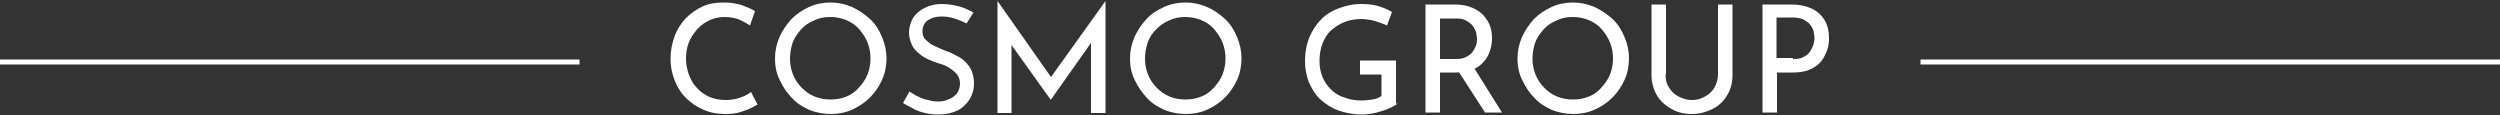 <?xml version="1.0" encoding="utf-8"?>
<!-- Generator: Adobe Illustrator 25.4.1, SVG Export Plug-In . SVG Version: 6.00 Build 0)  -->
<svg version="1.1" id="レイヤー_1" xmlns="http://www.w3.org/2000/svg" xmlns:xlink="http://www.w3.org/1999/xlink" x="0px"
	 y="0px" viewBox="0 0 500 23" style="enable-background:new 0 0 500 23;" xml:space="preserve">
<rect x="0" y="0" width="500" height="23" fill="#333333" stroke="none"/>
<style type="text/css">
	.st0{fill:#FFFFFF;}
</style>
<g>
	<rect x="384.1" y="11.9" class="st0" width="115.9" height="1"/>
	<rect x="0" y="11.9" class="st0" width="115.9" height="1"/>
	<g>
		<path class="st0" d="M151.5,20.9c-0.4,0.2-0.8,0.5-1.5,0.8c-0.6,0.3-1.3,0.5-2.2,0.8c-0.8,0.2-1.7,0.3-2.7,0.3
			c-1.7,0-3.2-0.3-4.5-0.9c-1.4-0.6-2.5-1.4-3.5-2.4c-1-1-1.7-2.2-2.2-3.5c-0.5-1.3-0.8-2.7-0.8-4.2c0-1.6,0.3-3.1,0.8-4.5
			c0.5-1.4,1.3-2.6,2.2-3.6c1-1,2.1-1.8,3.4-2.4s2.7-0.8,4.3-0.8c1.3,0,2.5,0.2,3.5,0.5c1.1,0.4,2,0.8,2.7,1.2L150,5.1
			c-0.6-0.4-1.3-0.8-2.2-1.2C147,3.6,146,3.4,145,3.4c-1.1,0-2.1,0.2-3,0.6c-0.9,0.4-1.8,1-2.5,1.8c-0.7,0.8-1.3,1.6-1.7,2.6
			s-0.6,2.1-0.6,3.3c0,1.2,0.2,2.2,0.6,3.3c0.4,1,0.9,1.9,1.6,2.6c0.7,0.8,1.5,1.3,2.5,1.8c1,0.4,2.1,0.6,3.3,0.6
			c1.1,0,2.1-0.2,2.9-0.5c0.9-0.3,1.6-0.7,2.1-1.1L151.5,20.9z"/>
		<path class="st0" d="M155,11.7c0-1.5,0.3-2.9,0.9-4.3c0.6-1.3,1.4-2.5,2.4-3.6c1-1,2.2-1.8,3.5-2.4s2.8-0.9,4.3-0.9
			c1.5,0,2.9,0.3,4.3,0.9c1.3,0.6,2.5,1.4,3.6,2.4s1.8,2.2,2.4,3.6s0.9,2.8,0.9,4.3s-0.3,3-0.9,4.3s-1.4,2.5-2.4,3.5
			c-1,1-2.2,1.8-3.5,2.4c-1.3,0.6-2.8,0.9-4.3,0.9c-1.5,0-3-0.3-4.3-0.8c-1.3-0.6-2.5-1.3-3.5-2.4c-1-1-1.8-2.2-2.4-3.5
			C155.3,14.8,155,13.3,155,11.7z M158,11.7c0,1.2,0.2,2.2,0.6,3.2c0.4,1,1,1.9,1.7,2.6c0.8,0.8,1.6,1.4,2.6,1.8
			c1,0.4,2,0.6,3.2,0.6s2.2-0.2,3.2-0.6c1-0.4,1.8-1,2.5-1.8s1.3-1.6,1.7-2.6s0.6-2.1,0.6-3.2c0-1.2-0.2-2.2-0.6-3.2s-1-1.9-1.7-2.7
			c-0.7-0.8-1.6-1.4-2.6-1.8c-1-0.4-2-0.6-3.2-0.6c-1.1,0-2.2,0.2-3.2,0.7c-1,0.4-1.9,1-2.6,1.8c-0.7,0.8-1.3,1.6-1.7,2.7
			C158.2,9.6,158,10.6,158,11.7z"/>
		<path class="st0" d="M193.3,4.7c-0.7-0.4-1.5-0.7-2.4-1s-1.7-0.4-2.6-0.4c-1.2,0-2.1,0.3-2.8,0.8c-0.7,0.5-1,1.3-1,2.2
			c0,0.7,0.2,1.3,0.7,1.7c0.5,0.5,1,0.9,1.7,1.2c0.7,0.3,1.5,0.7,2.3,1c0.7,0.2,1.3,0.5,2,0.9c0.7,0.3,1.3,0.7,1.8,1.2
			c0.5,0.5,1,1.1,1.3,1.8c0.3,0.7,0.5,1.6,0.5,2.6c0,1.2-0.3,2.2-0.9,3.2c-0.6,0.9-1.4,1.7-2.4,2.2c-1.1,0.5-2.3,0.8-3.8,0.8
			c-0.9,0-1.8-0.1-2.7-0.3s-1.7-0.5-2.4-0.9c-0.7-0.4-1.4-0.7-2-1.1l1.3-2.3c0.5,0.3,1,0.7,1.7,1c0.6,0.3,1.3,0.6,2,0.7
			c0.7,0.2,1.3,0.3,2,0.3c0.7,0,1.4-0.1,2-0.4c0.7-0.2,1.2-0.6,1.7-1.1c0.4-0.5,0.7-1.2,0.7-2.1c0-0.7-0.2-1.3-0.6-1.8
			c-0.4-0.5-0.9-0.9-1.5-1.3s-1.3-0.7-2.1-0.9c-0.7-0.2-1.4-0.5-2.1-0.8c-0.7-0.3-1.3-0.7-1.9-1.2c-0.6-0.5-1.1-1-1.4-1.7
			s-0.6-1.5-0.6-2.4c0-1.1,0.3-2.1,0.8-3c0.5-0.8,1.3-1.5,2.3-2s2.1-0.8,3.3-0.8c1.4,0,2.6,0.2,3.7,0.5c1.1,0.3,2,0.8,2.8,1.2
			L193.3,4.7z"/>
		<path class="st0" d="M199.5,22.6V0.2h0l11.4,16.2l-1.2-0.3l11.4-15.9h0v22.4h-2.9V6.8l0.2,1.5l-8.2,11.6h-0.1l-8.3-11.6l0.5-1.4
			v15.7H199.5z"/>
		<path class="st0" d="M226,11.7c0-1.5,0.3-2.9,0.9-4.3c0.6-1.3,1.4-2.5,2.4-3.6s2.2-1.8,3.5-2.4c1.3-0.6,2.8-0.9,4.3-0.9
			c1.5,0,2.9,0.3,4.3,0.9s2.5,1.4,3.6,2.4s1.8,2.2,2.4,3.6s0.9,2.8,0.9,4.3s-0.3,3-0.9,4.3s-1.4,2.5-2.4,3.5c-1,1-2.2,1.8-3.5,2.4
			c-1.3,0.6-2.8,0.9-4.3,0.9c-1.5,0-3-0.3-4.3-0.8c-1.3-0.6-2.5-1.3-3.5-2.4s-1.8-2.2-2.4-3.5C226.3,14.8,226,13.3,226,11.7z
			 M229,11.7c0,1.2,0.2,2.2,0.6,3.2c0.4,1,1,1.9,1.7,2.6c0.8,0.8,1.6,1.4,2.6,1.8c1,0.4,2,0.6,3.2,0.6c1.1,0,2.2-0.2,3.2-0.6
			c1-0.4,1.8-1,2.5-1.8c0.7-0.8,1.3-1.6,1.7-2.6s0.6-2.1,0.6-3.2c0-1.2-0.2-2.2-0.6-3.2s-1-1.9-1.7-2.7c-0.7-0.8-1.6-1.4-2.6-1.8
			c-1-0.4-2-0.6-3.2-0.6c-1.1,0-2.2,0.2-3.2,0.7c-1,0.4-1.8,1-2.6,1.8s-1.3,1.6-1.7,2.7C229.2,9.6,229,10.6,229,11.7z"/>
		<path class="st0" d="M279.5,20.7c-0.3,0.3-0.7,0.5-1.3,0.8s-1.1,0.5-1.8,0.7c-0.7,0.2-1.3,0.4-2,0.5c-0.7,0.1-1.3,0.2-2,0.2
			c-1.7,0-3.3-0.3-4.7-0.8c-1.4-0.5-2.6-1.3-3.6-2.2s-1.7-2.1-2.3-3.4c-0.5-1.3-0.8-2.7-0.8-4.2c0-1.8,0.3-3.5,0.9-4.9
			s1.4-2.6,2.4-3.6c1-1,2.2-1.7,3.6-2.2c1.4-0.5,2.8-0.8,4.2-0.8c1.3,0,2.5,0.1,3.5,0.4s2,0.7,2.8,1.2l-1,2.7
			c-0.4-0.2-0.9-0.4-1.5-0.6s-1.2-0.4-1.8-0.5c-0.6-0.1-1.2-0.2-1.7-0.2c-1.3,0-2.5,0.2-3.5,0.6c-1,0.4-1.9,1-2.7,1.7
			c-0.8,0.7-1.3,1.6-1.7,2.6c-0.4,1-0.6,2.2-0.6,3.5c0,1.2,0.2,2.2,0.6,3.2s1,1.8,1.7,2.5s1.6,1.3,2.7,1.6c1,0.4,2.2,0.6,3.4,0.6
			c0.7,0,1.4-0.1,2.2-0.2s1.3-0.4,1.8-0.7v-4.3h-4.3v-2.8h7.2V20.7z"/>
		<path class="st0" d="M290.8,0.9c1.1,0,2.1,0.1,3,0.4s1.7,0.7,2.4,1.3c0.7,0.6,1.2,1.3,1.6,2.1c0.4,0.8,0.6,1.8,0.6,2.9
			c0,0.9-0.1,1.7-0.4,2.5c-0.2,0.8-0.7,1.6-1.2,2.2c-0.6,0.7-1.3,1.2-2.2,1.6c-0.9,0.4-2.1,0.6-3.5,0.6H288v8h-2.9V0.9H290.8z
			 M291.1,11.8c0.9,0,1.6-0.1,2.1-0.4c0.6-0.3,1-0.6,1.3-1c0.3-0.4,0.5-0.8,0.7-1.3s0.2-0.9,0.2-1.3c0-0.4-0.1-0.9-0.2-1.4
			c-0.2-0.5-0.4-0.9-0.7-1.3c-0.3-0.4-0.8-0.7-1.3-1c-0.5-0.3-1.2-0.4-1.9-0.4H288v8.1H291.1z M294.7,13.4l5.7,9.1H297l-5.8-9
			L294.7,13.4z"/>
		<path class="st0" d="M303.5,11.7c0-1.5,0.3-2.9,0.9-4.3c0.6-1.3,1.4-2.5,2.4-3.6c1-1,2.2-1.8,3.5-2.4s2.8-0.9,4.3-0.9
			c1.5,0,2.9,0.3,4.3,0.9c1.3,0.6,2.5,1.4,3.6,2.4s1.8,2.2,2.4,3.6s0.9,2.8,0.9,4.3s-0.3,3-0.9,4.3s-1.4,2.5-2.4,3.5
			c-1,1-2.2,1.8-3.5,2.4c-1.3,0.6-2.8,0.9-4.3,0.9c-1.5,0-3-0.3-4.3-0.8c-1.3-0.6-2.5-1.3-3.5-2.4c-1-1-1.8-2.2-2.4-3.5
			C303.8,14.8,303.5,13.3,303.5,11.7z M306.5,11.7c0,1.2,0.2,2.2,0.6,3.2c0.4,1,1,1.9,1.7,2.6c0.8,0.8,1.6,1.4,2.6,1.8
			c1,0.4,2,0.6,3.2,0.6s2.2-0.2,3.2-0.6c1-0.4,1.8-1,2.5-1.8s1.3-1.6,1.7-2.6s0.6-2.1,0.6-3.2c0-1.2-0.2-2.2-0.6-3.2s-1-1.9-1.7-2.7
			c-0.7-0.8-1.6-1.4-2.6-1.8c-1-0.4-2-0.6-3.2-0.6c-1.1,0-2.2,0.2-3.2,0.7c-1,0.4-1.9,1-2.6,1.8c-0.7,0.8-1.3,1.6-1.7,2.7
			C306.7,9.6,306.5,10.6,306.5,11.7z"/>
		<path class="st0" d="M333.1,14.9c0,1,0.2,1.9,0.7,2.6c0.5,0.8,1.1,1.4,1.9,1.8c0.8,0.4,1.7,0.7,2.6,0.7c1,0,1.9-0.2,2.7-0.7
			c0.8-0.4,1.4-1,1.9-1.8c0.4-0.8,0.7-1.6,0.7-2.6v-14h2.9V15c0,1.6-0.4,3-1.1,4.1c-0.7,1.2-1.7,2.1-2.9,2.7s-2.6,1-4.1,1
			c-1.5,0-2.9-0.3-4.1-1s-2.2-1.5-2.9-2.7c-0.7-1.2-1.1-2.6-1.1-4.1V0.9h2.9V14.9z"/>
		<path class="st0" d="M358.3,0.9c1.6,0,2.9,0.3,4,0.8c1.1,0.5,2,1.3,2.6,2.3c0.6,1,0.9,2.2,0.9,3.6c0,0.9-0.1,1.7-0.4,2.5
			s-0.7,1.6-1.2,2.2c-0.6,0.7-1.3,1.2-2.2,1.6c-0.9,0.4-2,0.6-3.4,0.6h-3.2v8h-2.9V0.9H358.3z M358.6,11.8c0.9,0,1.6-0.1,2.1-0.4
			c0.6-0.3,1-0.6,1.3-1.1c0.3-0.4,0.5-0.9,0.7-1.4c0.1-0.5,0.2-0.9,0.2-1.3c0-0.4-0.1-0.9-0.2-1.4c-0.1-0.5-0.4-0.9-0.7-1.3
			c-0.3-0.4-0.8-0.7-1.3-1c-0.5-0.2-1.2-0.4-2-0.4h-3.4v8.1H358.6z"/>
	</g>
</g>
</svg>

